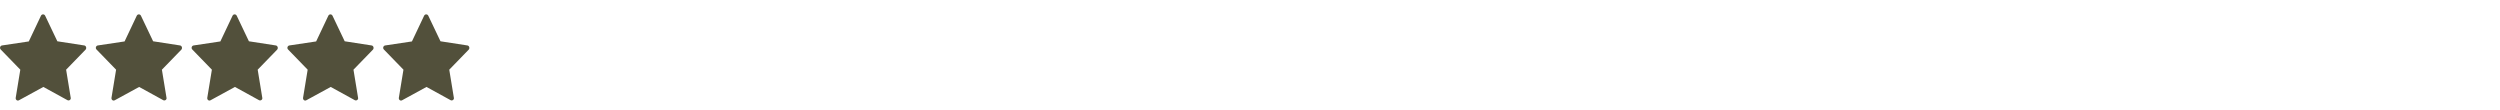 <svg width="522" height="23" viewBox="0 0 522 23" fill="none" xmlns="http://www.w3.org/2000/svg">
<g clip-path="url(#clip0_4_380)">
<path d="M17.593 9.489L11.973 8.62L9.427 3.279C9.24 2.907 8.743 2.907 8.557 3.279L6.011 8.651L0.422 9.489C0.018 9.552 -0.137 10.079 0.174 10.359L4.241 14.55L3.279 20.419C3.217 20.823 3.62 21.164 3.993 20.916L9.054 18.152L14.084 20.916C14.426 21.102 14.86 20.792 14.767 20.419L13.805 14.55L17.872 10.359C18.12 10.079 17.996 9.552 17.593 9.489Z" fill="#52503B"/>
</g>
<g clip-path="url(#clip1_4_380)">
<path d="M57.593 9.489L51.973 8.62L49.427 3.279C49.24 2.907 48.743 2.907 48.557 3.279L46.011 8.651L40.422 9.489C40.018 9.552 39.863 10.079 40.174 10.359L44.241 14.55L43.279 20.419C43.217 20.823 43.62 21.164 43.993 20.916L49.054 18.152L54.084 20.916C54.426 21.102 54.86 20.792 54.767 20.419L53.805 14.55L57.872 10.359C58.12 10.079 57.996 9.552 57.593 9.489Z" fill="#52503B"/>
</g>
<g clip-path="url(#clip2_4_380)">
<path d="M97.593 9.489L91.973 8.62L89.427 3.279C89.24 2.907 88.743 2.907 88.557 3.279L86.011 8.651L80.422 9.489C80.018 9.552 79.863 10.079 80.174 10.359L84.241 14.55L83.279 20.419C83.217 20.823 83.62 21.164 83.993 20.916L89.054 18.152L94.084 20.916C94.426 21.102 94.86 20.792 94.767 20.419L93.805 14.55L97.872 10.359C98.121 10.079 97.996 9.552 97.593 9.489Z" fill="#52503B"/>
</g>
<g clip-path="url(#clip3_4_380)">
<path d="M37.593 9.489L31.973 8.62L29.427 3.279C29.24 2.907 28.744 2.907 28.557 3.279L26.011 8.651L20.422 9.489C20.018 9.552 19.863 10.079 20.174 10.359L24.241 14.55L23.279 20.419C23.217 20.823 23.62 21.164 23.993 20.916L29.054 18.152L34.084 20.916C34.426 21.102 34.86 20.792 34.767 20.419L33.805 14.55L37.872 10.359C38.12 10.079 37.996 9.552 37.593 9.489Z" fill="#52503B"/>
</g>
<g clip-path="url(#clip4_4_380)">
<path d="M77.593 9.489L71.973 8.62L69.427 3.279C69.24 2.907 68.743 2.907 68.557 3.279L66.011 8.651L60.422 9.489C60.018 9.552 59.863 10.079 60.174 10.359L64.241 14.55L63.279 20.419C63.217 20.823 63.62 21.164 63.993 20.916L69.054 18.152L74.084 20.916C74.426 21.102 74.86 20.792 74.767 20.419L73.805 14.55L77.872 10.359C78.121 10.079 77.996 9.552 77.593 9.489Z" fill="#52503B"/>
</g>
<defs>
<clipPath id="clip0_4_380">
<rect width="18" height="18" fill="white" transform="translate(0 3)"/>
</clipPath>
<clipPath id="clip1_4_380">
<rect width="18" height="18" fill="white" transform="translate(40 3)"/>
</clipPath>
<clipPath id="clip2_4_380">
<rect width="18" height="18" fill="white" transform="translate(80 3)"/>
</clipPath>
<clipPath id="clip3_4_380">
<rect width="18" height="18" fill="white" transform="translate(20 3)"/>
</clipPath>
<clipPath id="clip4_4_380">
<rect width="18" height="18" fill="white" transform="translate(60 3)"/>
</clipPath>
</defs>
</svg>
